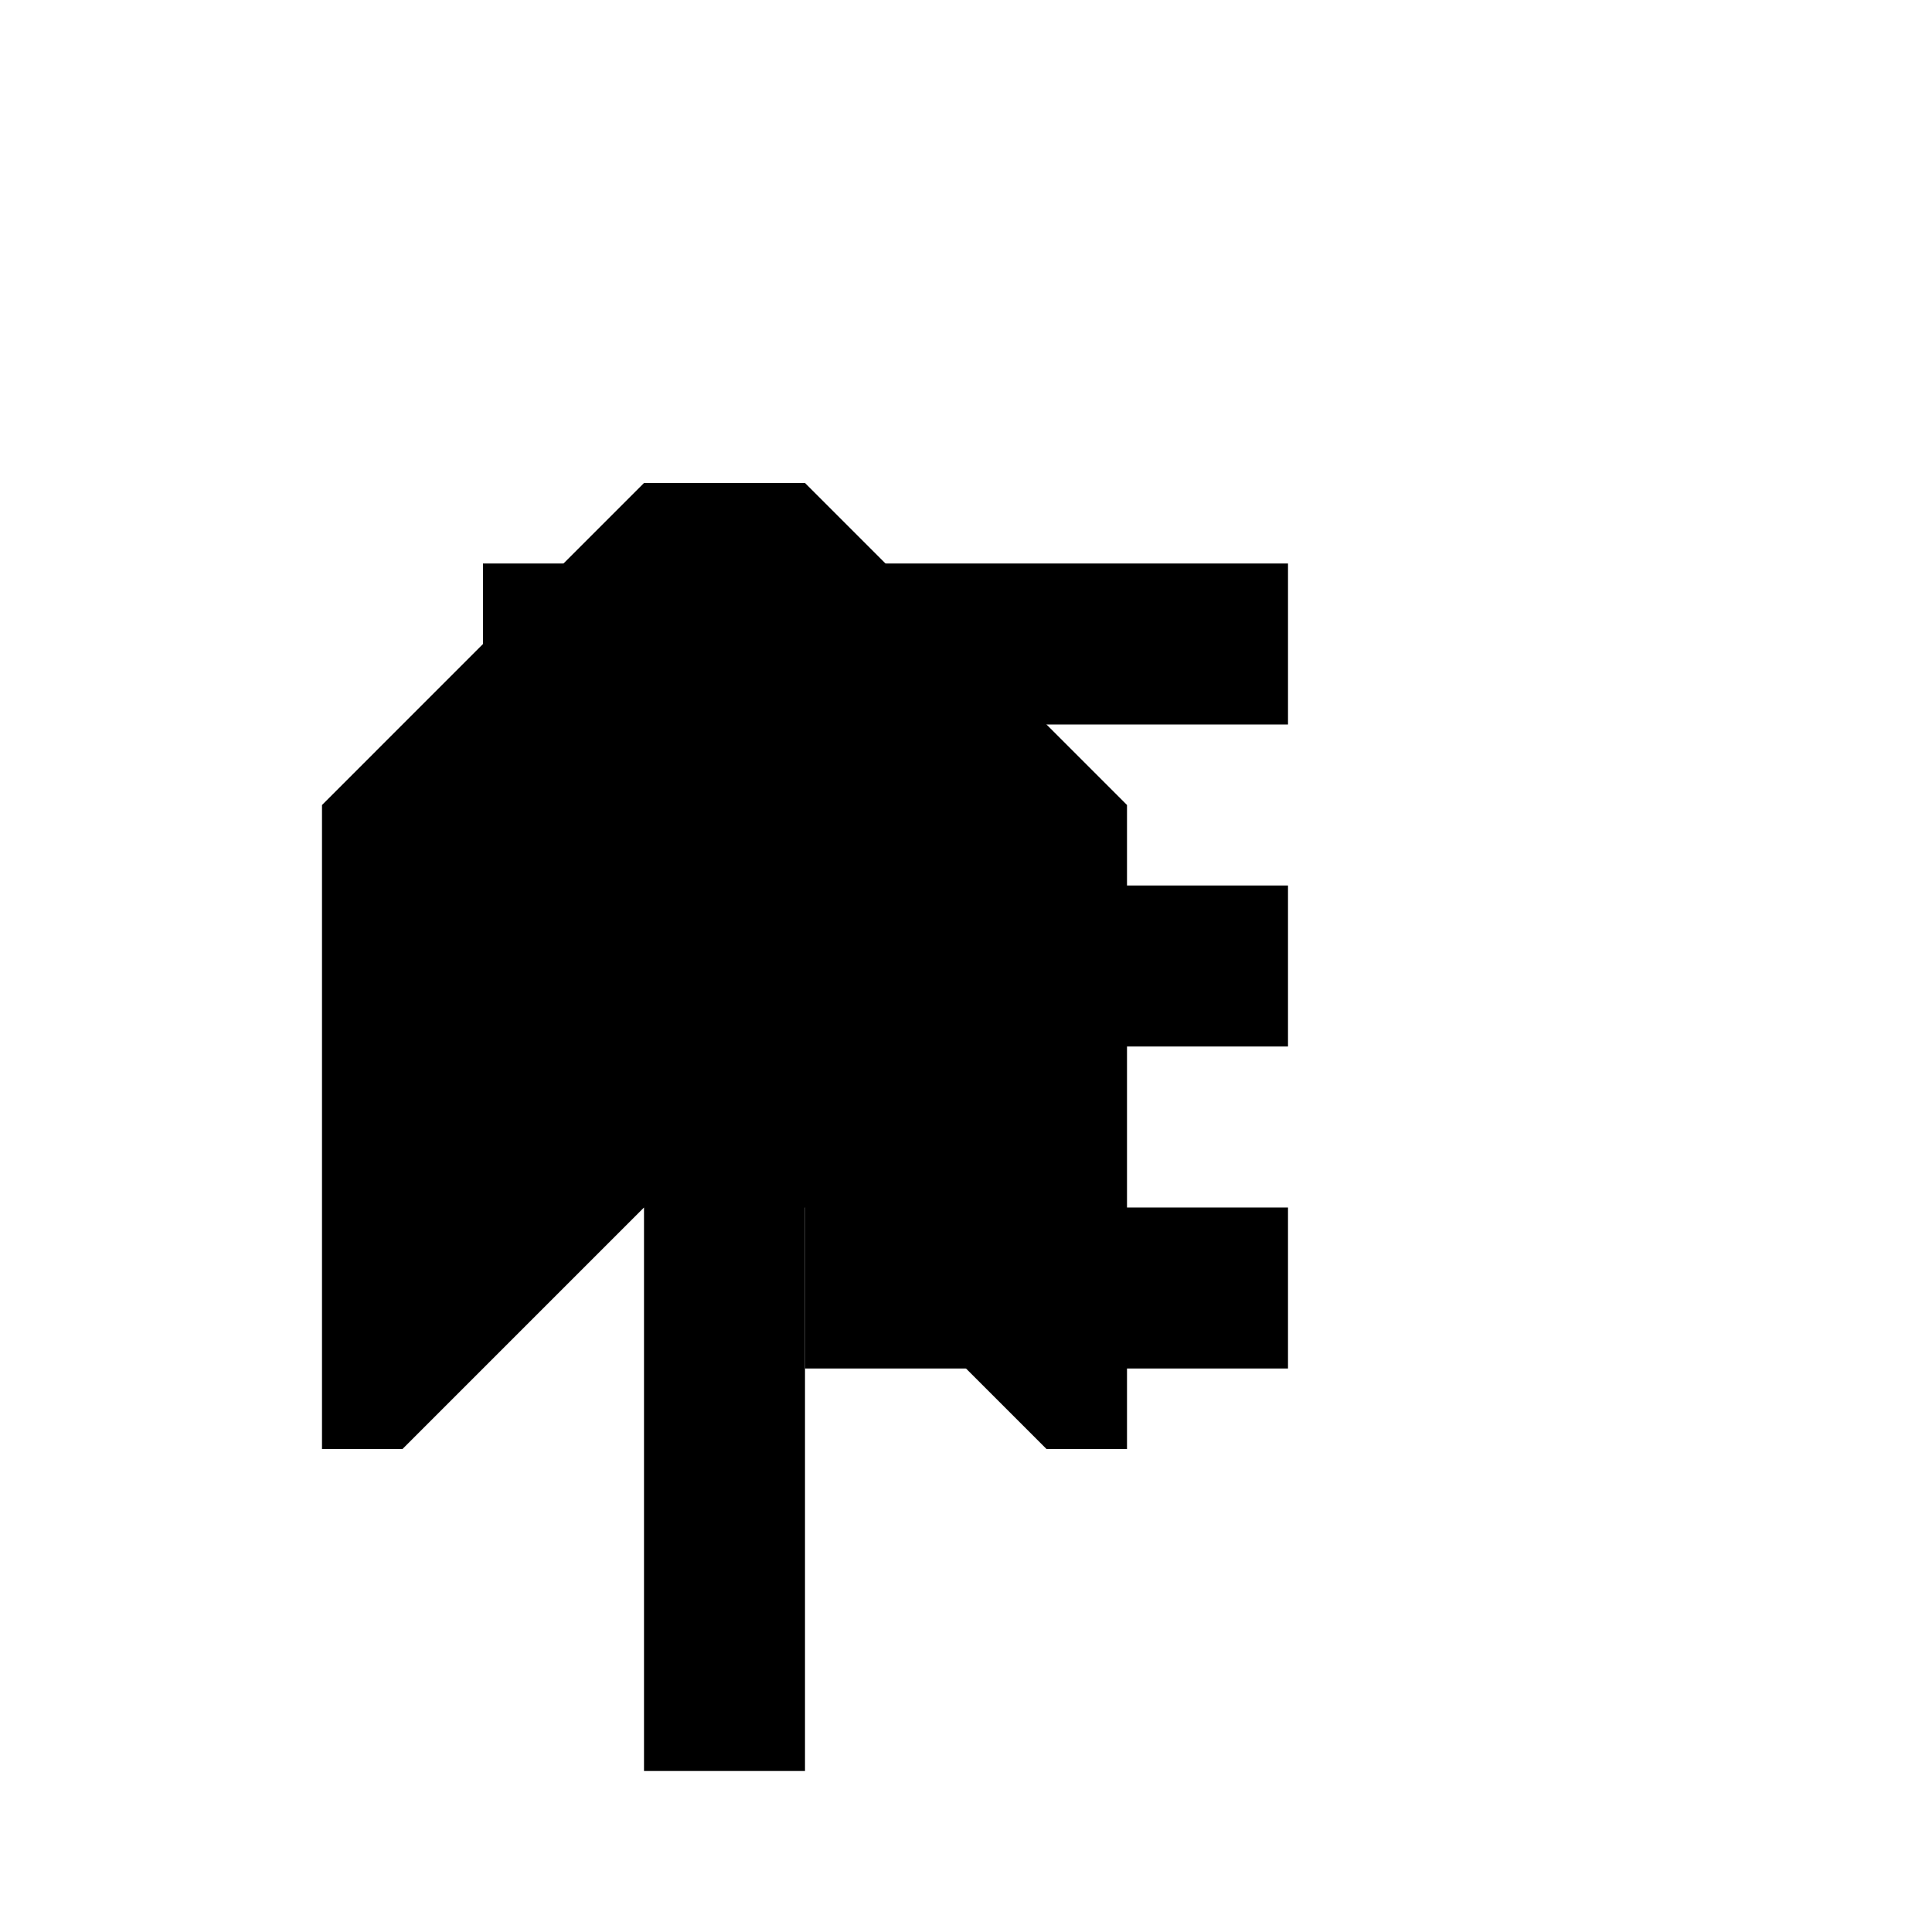 ﻿<svg width="24" height="24" viewBox="0 0 24 24" fill="none" xmlns="http://www.w3.org/2000/svg">
  <path d="M8 6L4 10v8h1l3-3v7h2v-7l3 3h1v-8L10 6H8z" fill="currentColor"/>
  <path d="M6 7h10v2H6V7zm2 4h8v2H8v-2zm2 4h6v2h-6v-2z" fill="currentColor"/>
</svg>

